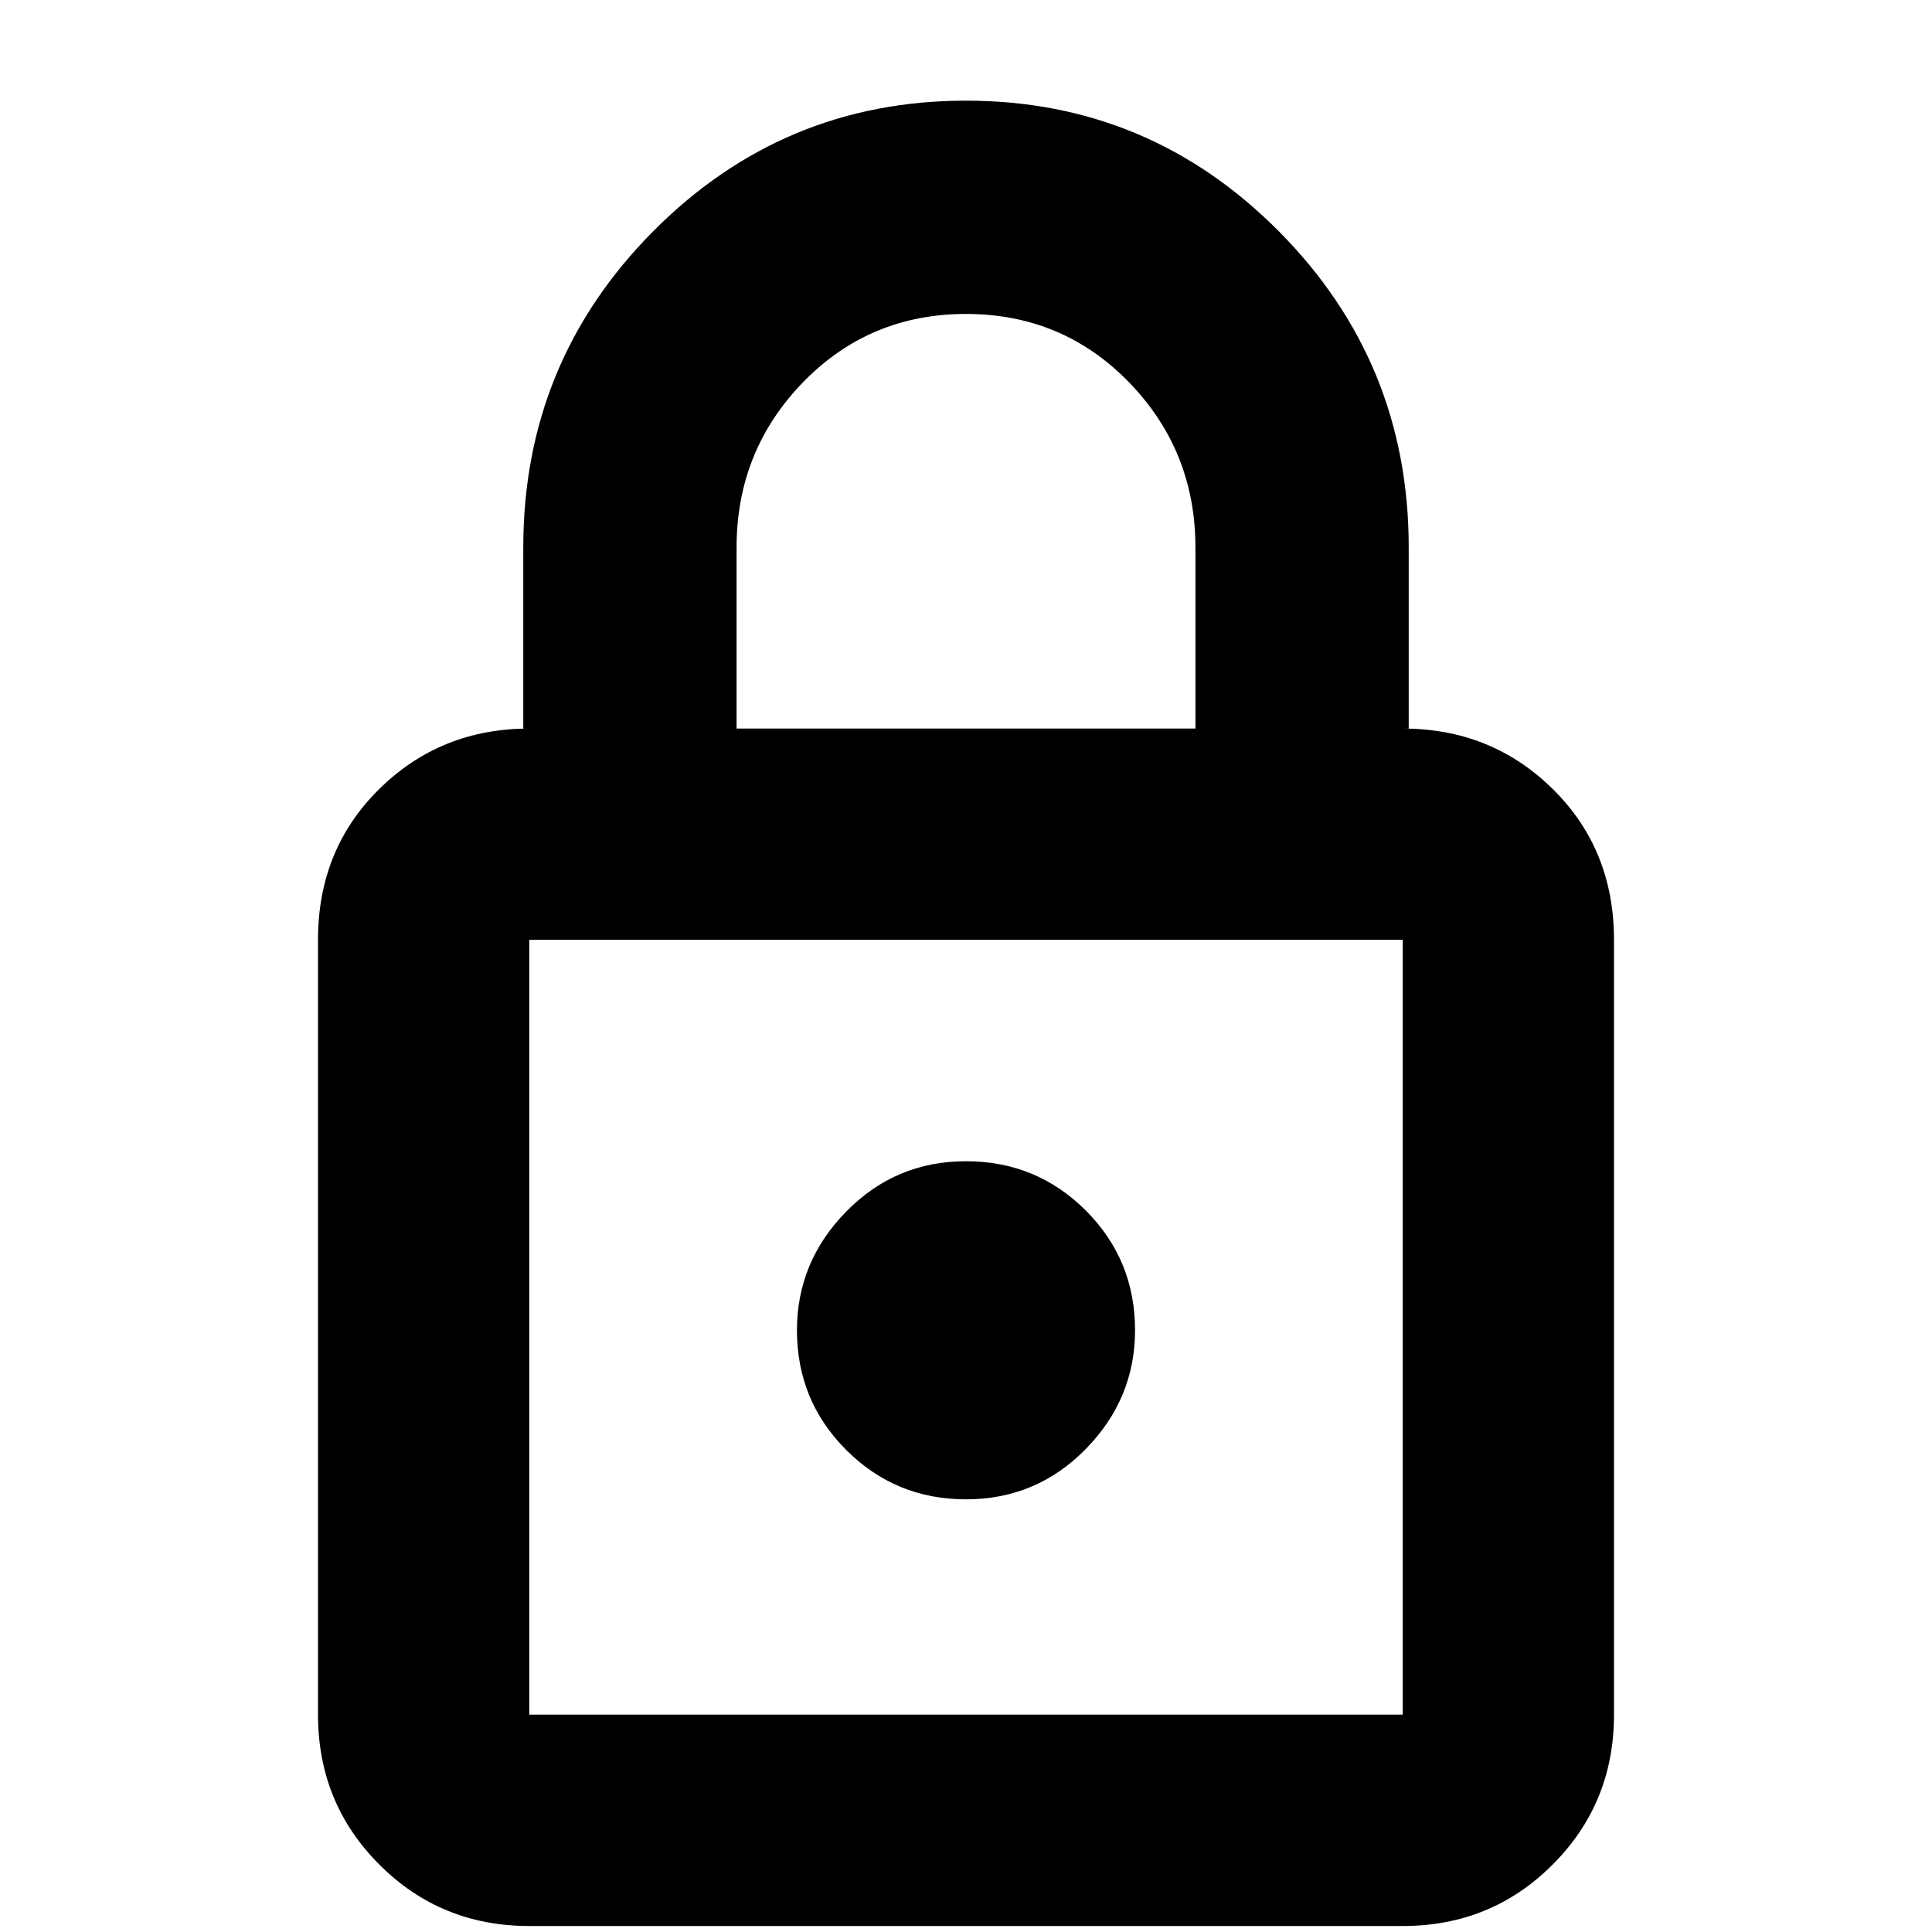 <svg xmlns="http://www.w3.org/2000/svg" height="20" width="20"><path d="M5.479 19.938q-.917 0-1.552-.636-.635-.635-.635-1.552V9.729q0-.937.635-1.562t1.552-.625h-.062V5.667q0-1.917 1.343-3.271Q8.104 1.042 10 1.042q1.896 0 3.24 1.354 1.343 1.354 1.343 3.271v1.875h-.062q.917 0 1.552.625t.635 1.562v8.021q0 .917-.635 1.552-.635.636-1.552.636ZM7.625 7.542h4.75V5.667q0-1-.687-1.709Q11 3.25 10 3.25t-1.688.708q-.687.709-.687 1.709ZM5.479 17.75h9.042V9.729H5.479v8.021ZM10 15.521q.729 0 1.24-.521.51-.521.51-1.229 0-.729-.51-1.24-.511-.51-1.24-.51t-1.24.521q-.51.52-.51 1.229 0 .729.51 1.239.511.511 1.24.511Zm0-1.792Z"/></svg>